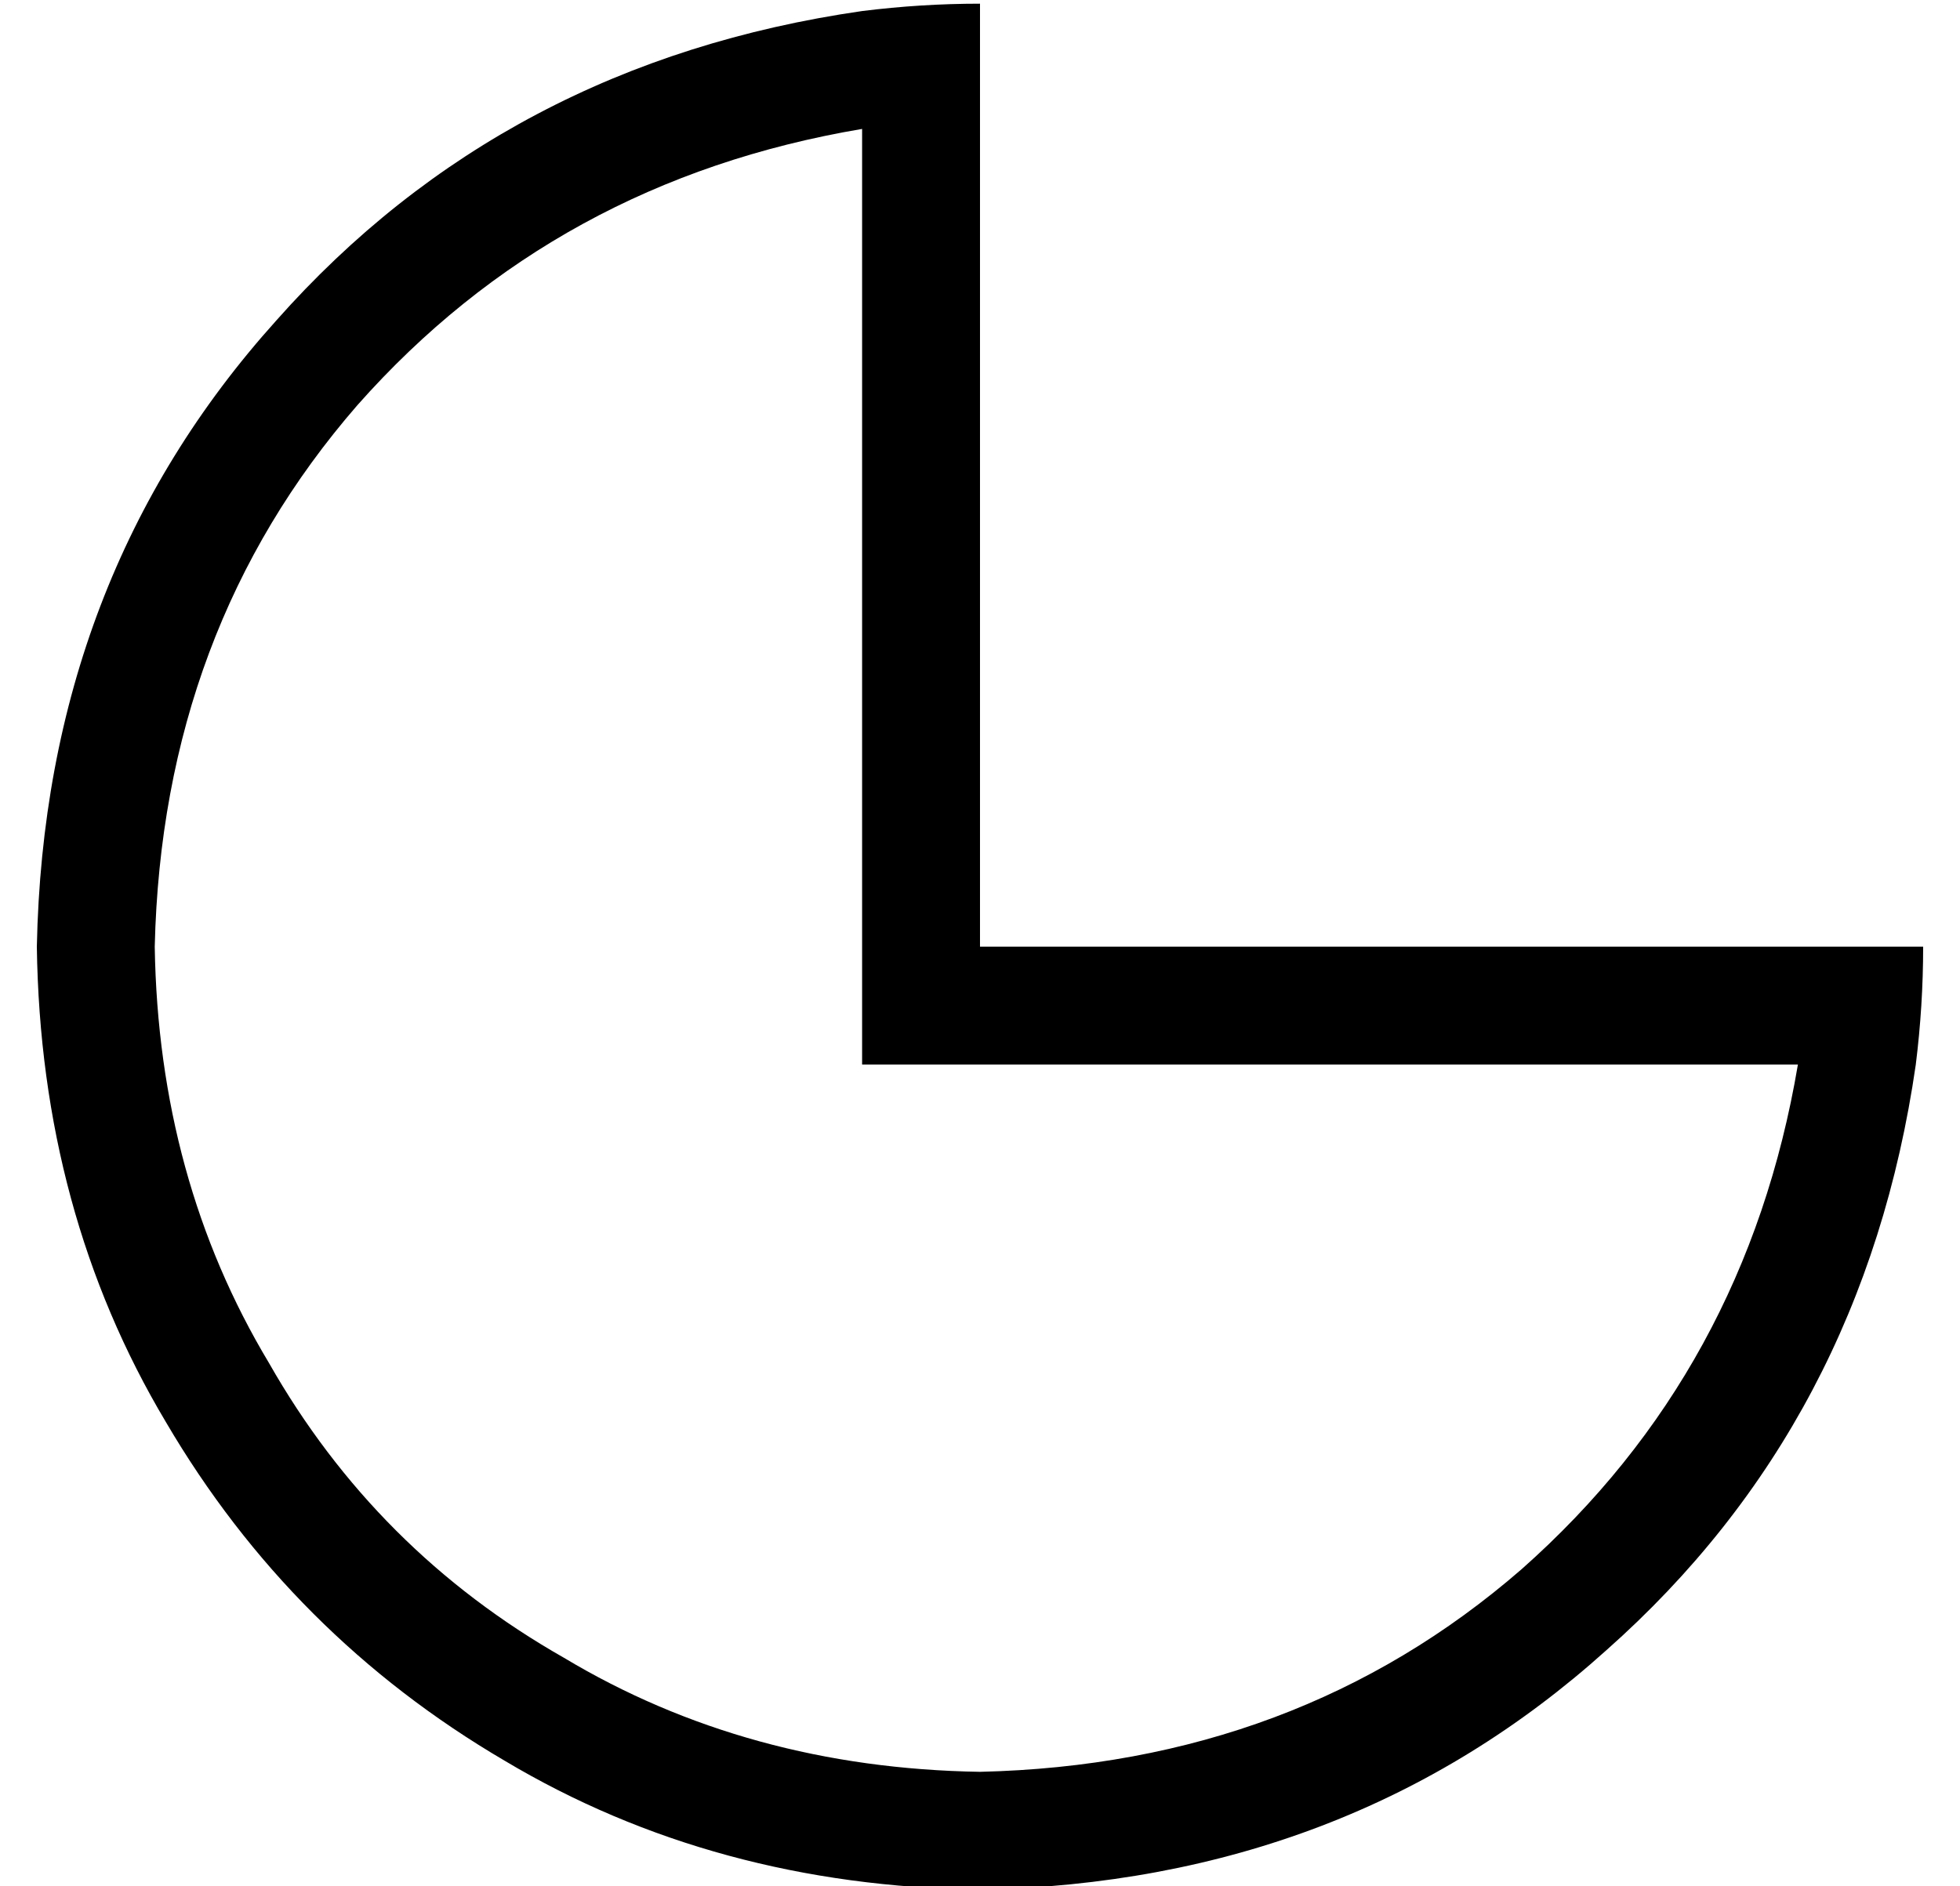 <?xml version="1.0" standalone="no"?>
<!DOCTYPE svg PUBLIC "-//W3C//DTD SVG 1.1//EN" "http://www.w3.org/Graphics/SVG/1.1/DTD/svg11.dtd" >
<svg xmlns="http://www.w3.org/2000/svg" xmlns:xlink="http://www.w3.org/1999/xlink" version="1.1" viewBox="-10 -40 532 512">
   <path fill="currentColor"
d="M224 249v-32v32v-32v-222v0q-83 14 -137 75q-53 61 -55 147q1 63 31 113q29 51 80 80q50 30 113 31q86 -2 147 -55q61 -54 75 -137h-222h-32zM510 249q-14 97 -84 159v0v0q-70 63 -170 65q-72 -1 -129 -35q-58 -34 -92 -92q-34 -57 -35 -129q2 -100 65 -170
q62 -70 159 -84q16 -2 32 -2v32v0v192v0v32v0h32h224q0 16 -2 32v0z" />
</svg>

